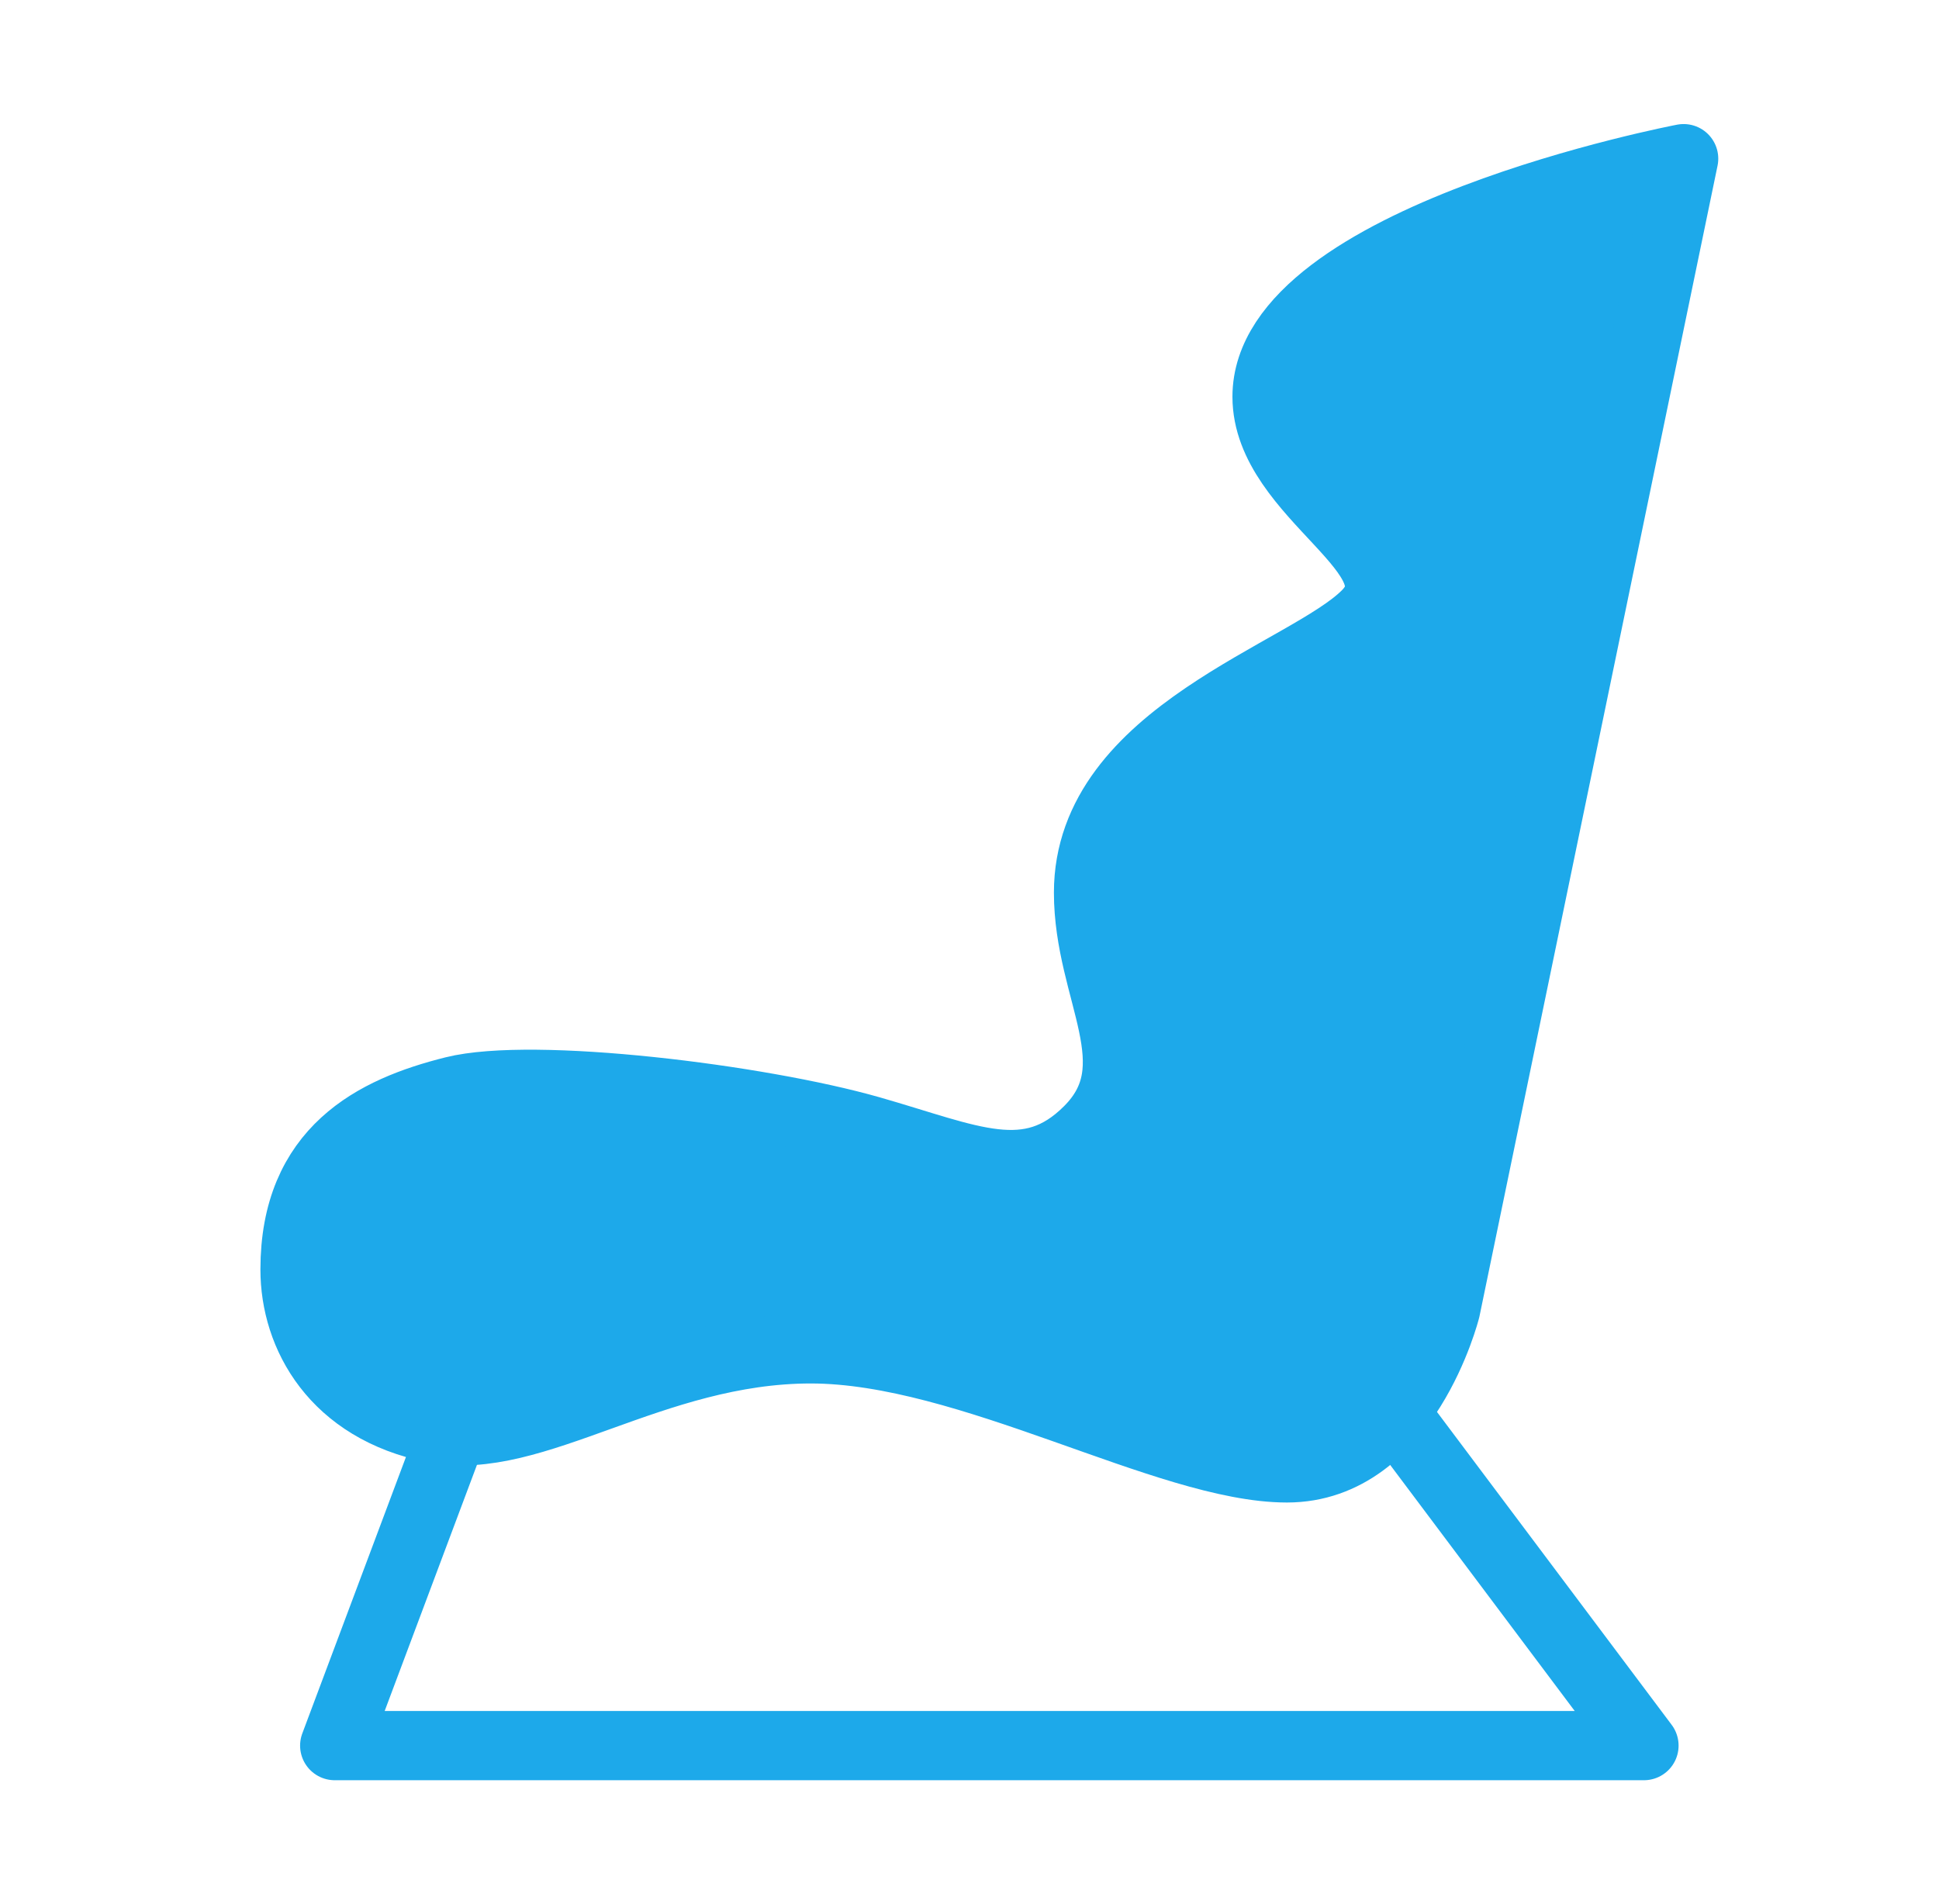 <svg width="56" height="55" viewBox="0 0 56 55" fill="none" xmlns="http://www.w3.org/2000/svg">
<path d="M41.75 37.812L48.625 4.583C48.625 4.583 36.594 6.875 36.594 11.458C36.594 14.323 41.177 16.042 39.458 17.76C37.74 19.479 31.438 21.198 31.438 25.781C31.438 28.646 33.317 30.777 31.438 32.656C29.719 34.375 28 33.474 25.136 32.656C21.927 31.739 15.396 30.937 13.104 31.51C10.812 32.083 8.521 33.229 8.521 36.667C8.521 38.557 9.667 40.677 12.531 41.25C15.396 41.823 18.833 38.958 23.417 38.958C28 38.958 33.729 42.396 37.167 42.396C40.604 42.396 41.75 37.812 41.75 37.812Z" fill="#1DA9EA" stroke="#1DA9EA" stroke-width="2" stroke-linejoin="round"/>
<path d="M13.104 41.25L9.667 50.417H47.479L40.604 41.25" stroke="#1DA9EA" stroke-width="2" stroke-linejoin="round"/>
</svg>
